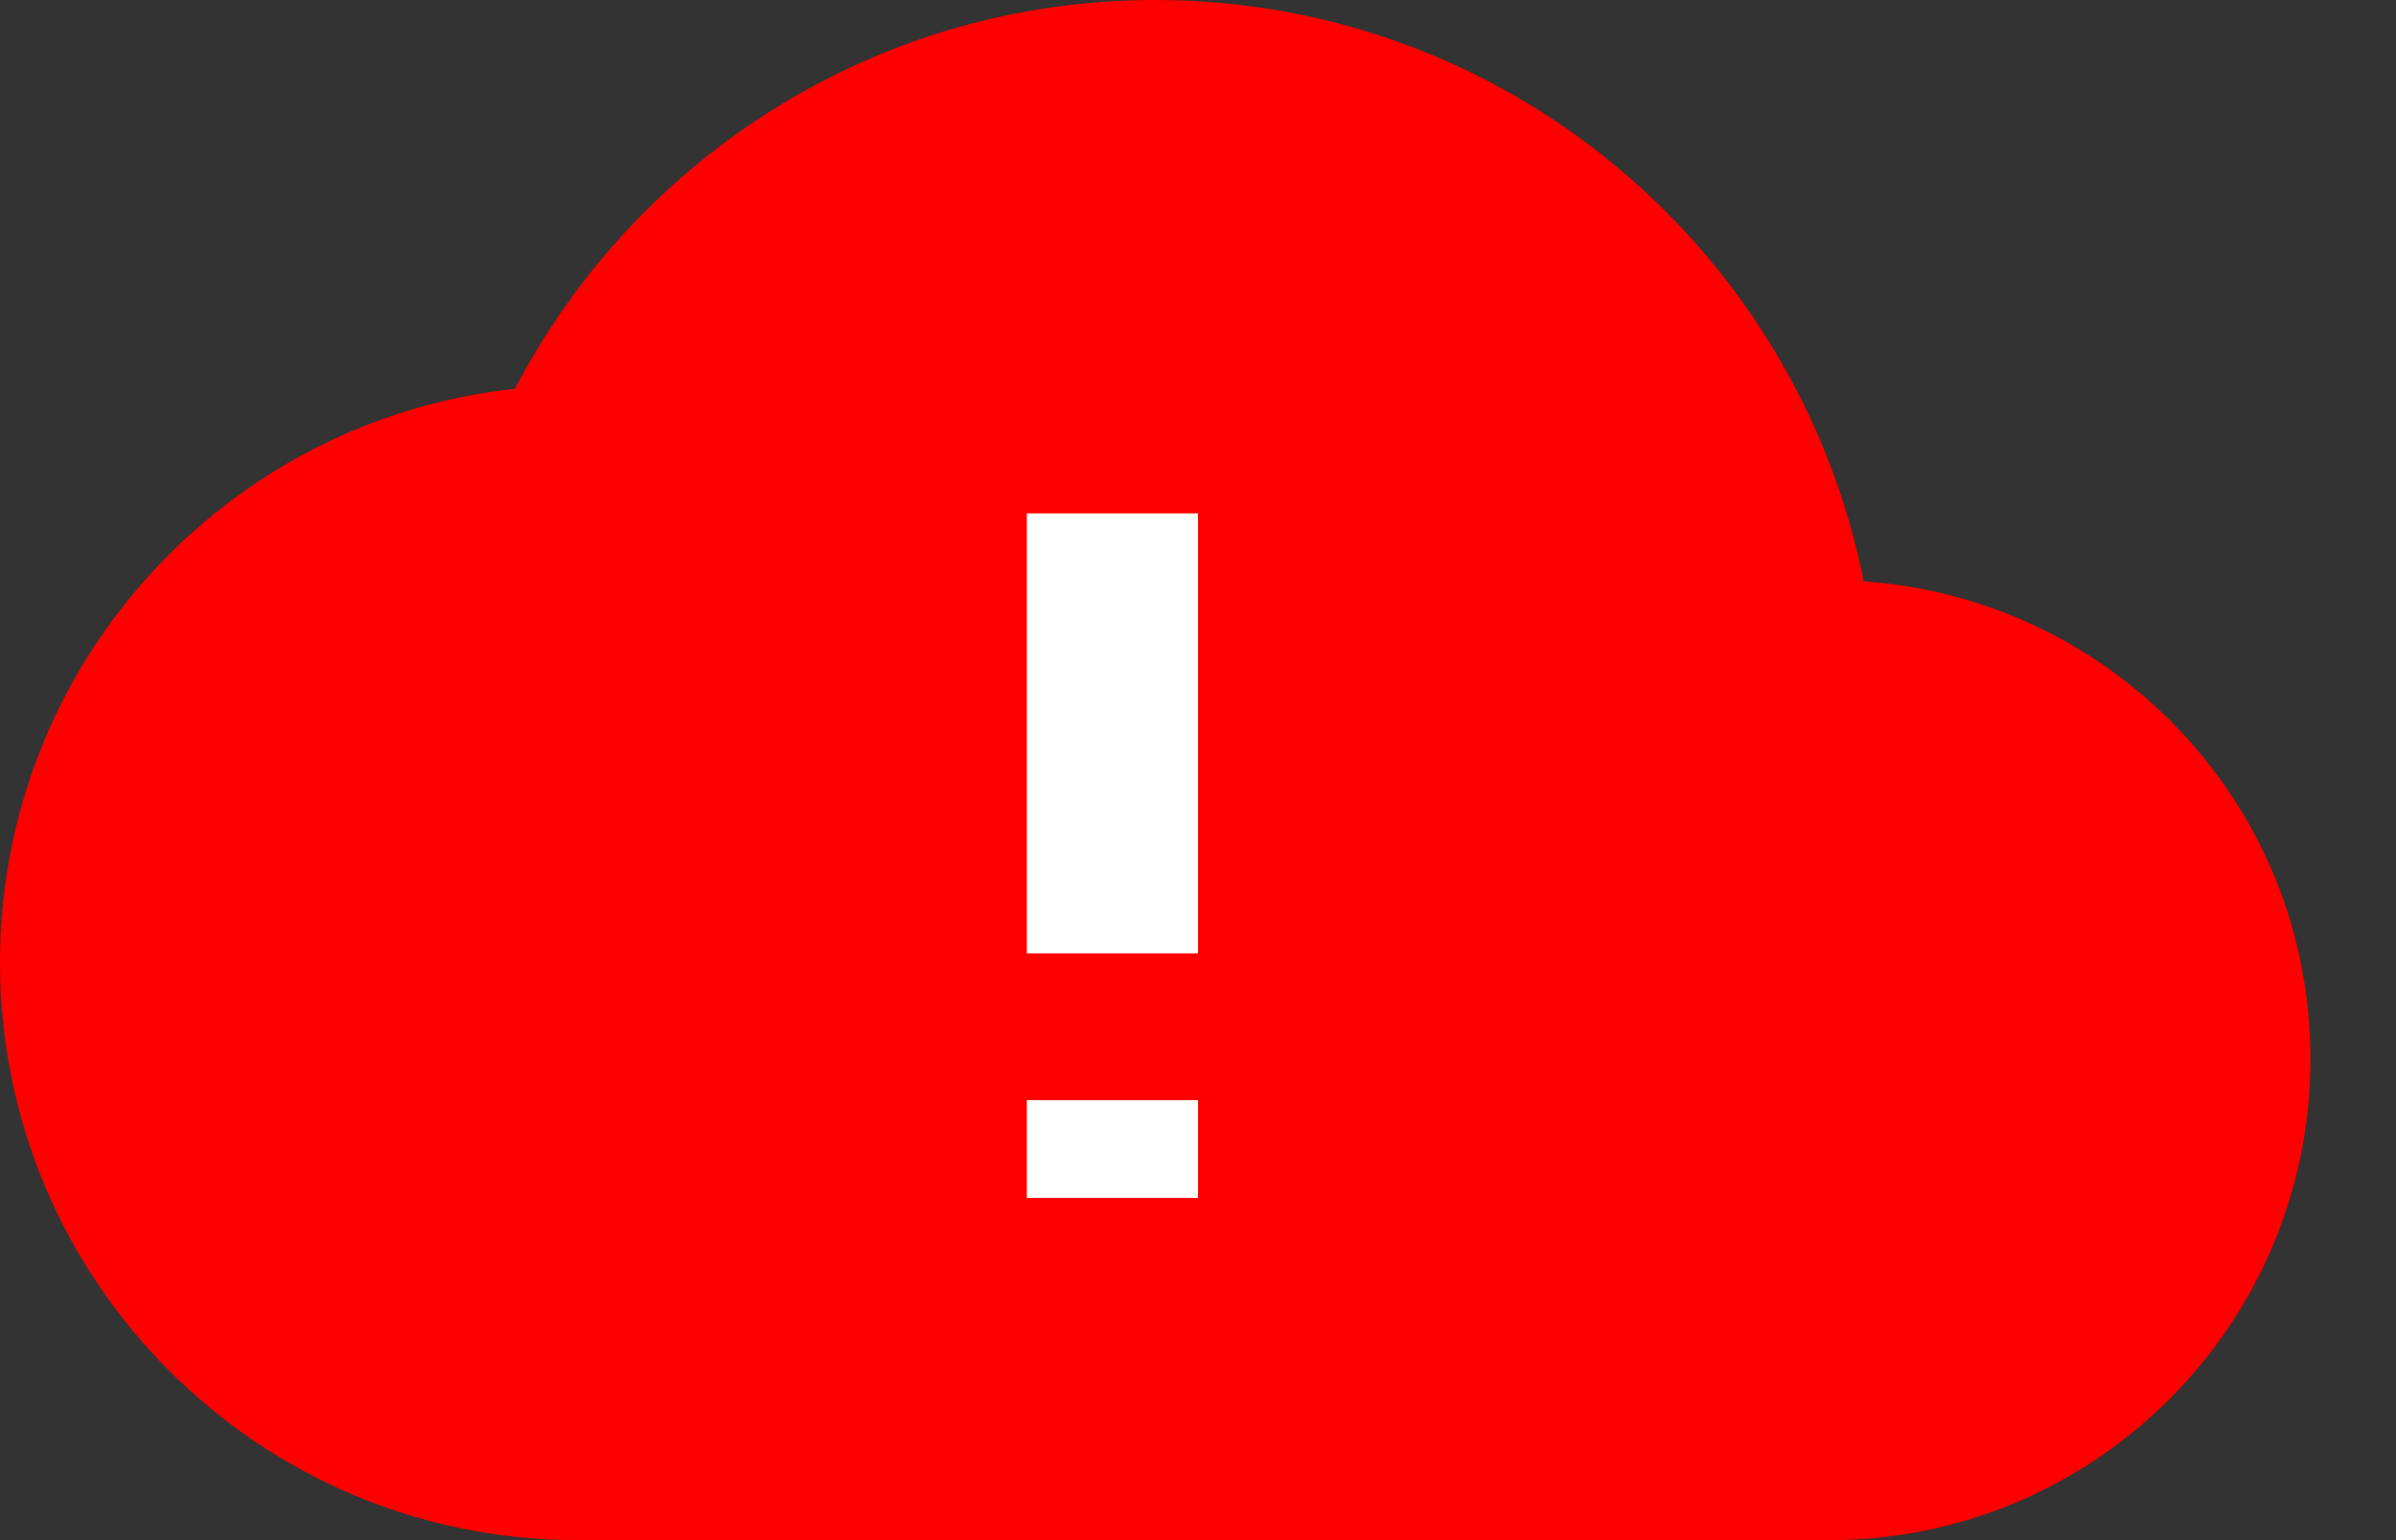 <svg width="14" height="9" viewBox="0 0 14 9" fill="none" xmlns="http://www.w3.org/2000/svg">
<rect x="0" y="0" width="14" height="9" fill="#333333" stroke="none"/>
<path d="M10.89 3.397C10.502 1.457 8.797 0 6.75 0C5.124 0 3.712 0.922 3.009 2.272C1.316 2.453 0 3.887 0 5.625C0 7.487 1.513 9 3.375 9H10.688C12.24 9 13.5 7.74 13.5 6.188C13.5 4.702 12.347 3.499 10.89 3.397Z" fill="#FF0000"/>
<path d="M6 5.571V3H7V5.571H6ZM6 7V6.429H7V7H6Z" fill="white"/>
</svg>
